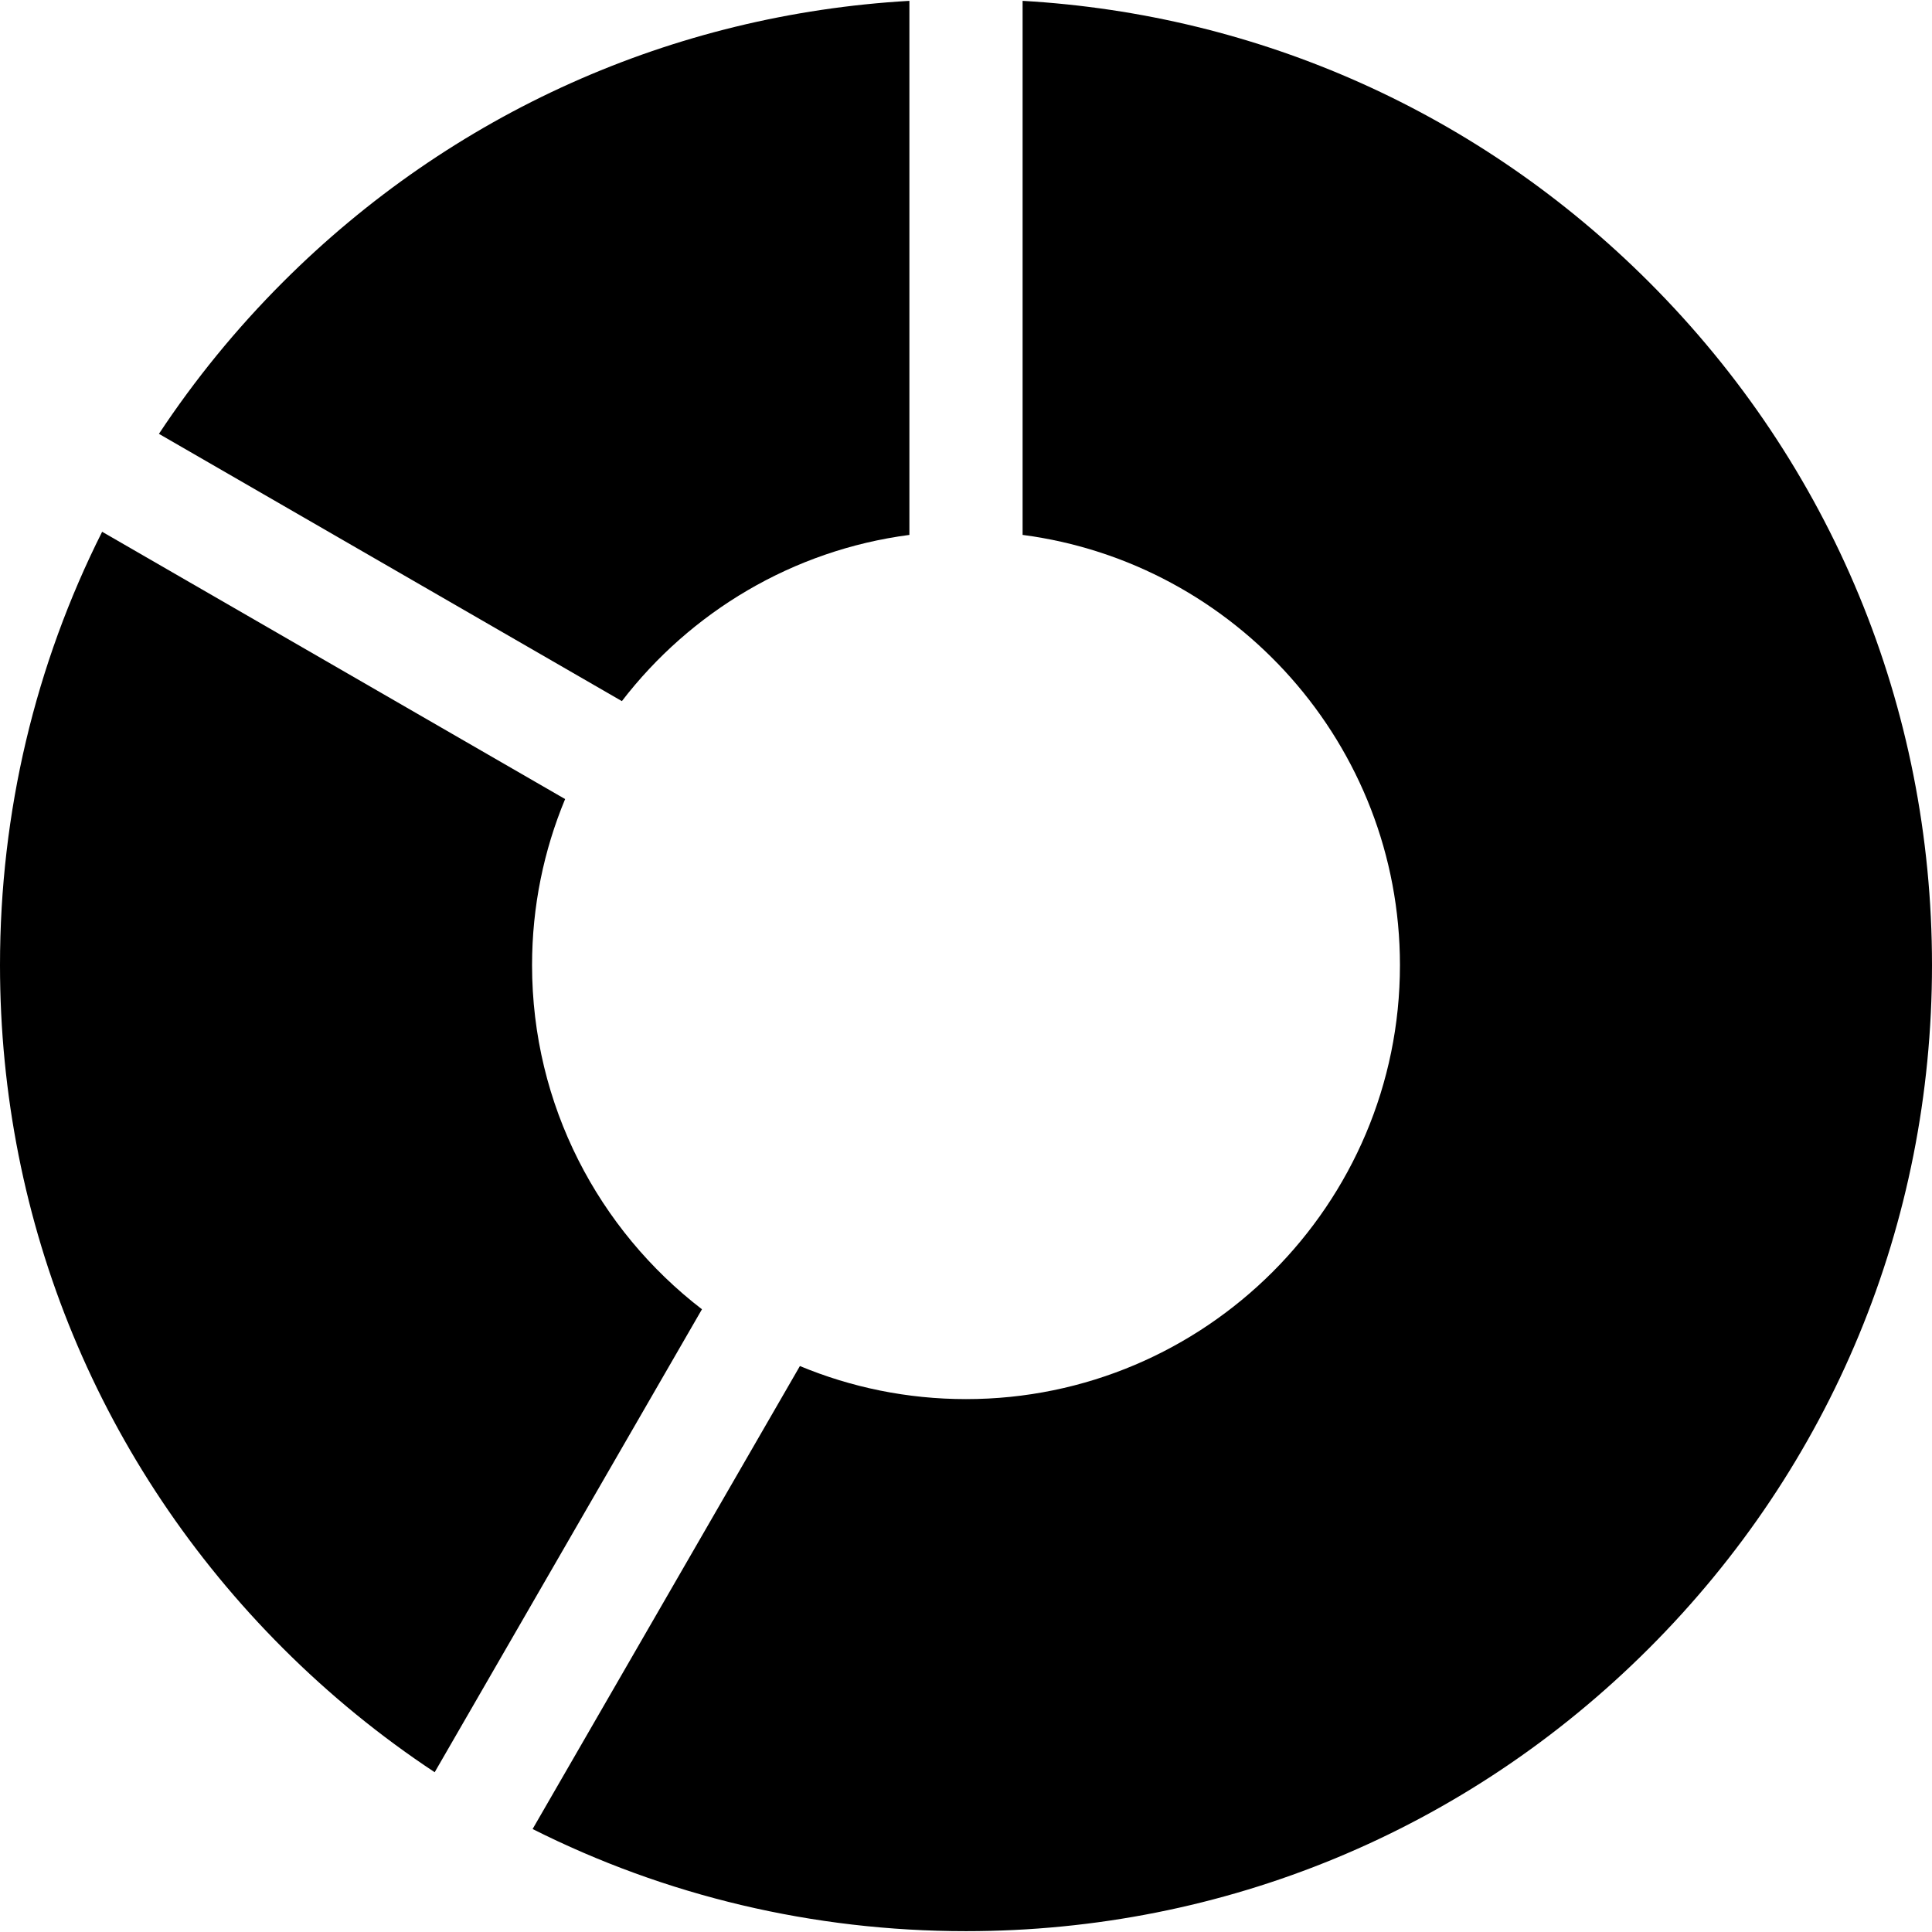 <?xml version="1.0" encoding="iso-8859-1"?>
<!-- Generator: Adobe Illustrator 19.0.0, SVG Export Plug-In . SVG Version: 6.00 Build 0)  -->
<svg version="1.1" id="Capa_1" xmlns="http://www.w3.org/2000/svg" xmlns:xlink="http://www.w3.org/1999/xlink" x="0px" y="0px"
	 viewBox="0 0 512 512" style="enable-background:new 0 0 512 512;" xml:space="preserve">
<g>
	<g>
		<path d="M141,255.777c0-15.583,3.122-30.45,8.763-44.016L27.067,140.923C9.365,176.124,0,215.23,0,255.777
			c0,68.38,26.629,132.667,74.98,181.02c12.418,12.418,25.895,23.392,40.215,32.862l70.833-122.687
			C158.668,325.931,141,292.882,141,255.777z"/>
	</g>
</g>
<g>
	<g>
		<path d="M74.98,74.758c-12.418,12.418-23.392,25.895-32.862,40.215l122.686,70.832c18.159-23.611,45.261-40.002,76.196-44.05
			V0.224C178.261,3.826,119.78,29.96,74.98,74.758z"/>
	</g>
</g>
<g>
	<g>
		<path d="M437.02,74.758C392.22,29.96,333.739,3.826,271,0.224v141.531c56.349,7.373,100,55.694,100,114.022
			c0,63.411-51.589,115-115,115c-15.584,0-30.45-3.122-44.016-8.763L141.146,484.71c35.2,17.703,74.307,27.067,114.854,27.067
			c68.38,0,132.667-26.629,181.02-74.98c48.352-48.352,74.98-112.64,74.98-181.02S485.371,123.11,437.02,74.758z"/>
	</g>
</g>
<g>
</g>
<g>
</g>
<g>
</g>
<g>
</g>
<g>
</g>
<g>
</g>
<g>
</g>
<g>
</g>
<g>
</g>
<g>
</g>
<g>
</g>
<g>
</g>
<g>
</g>
<g>
</g>
<g>
</g>
</svg>
